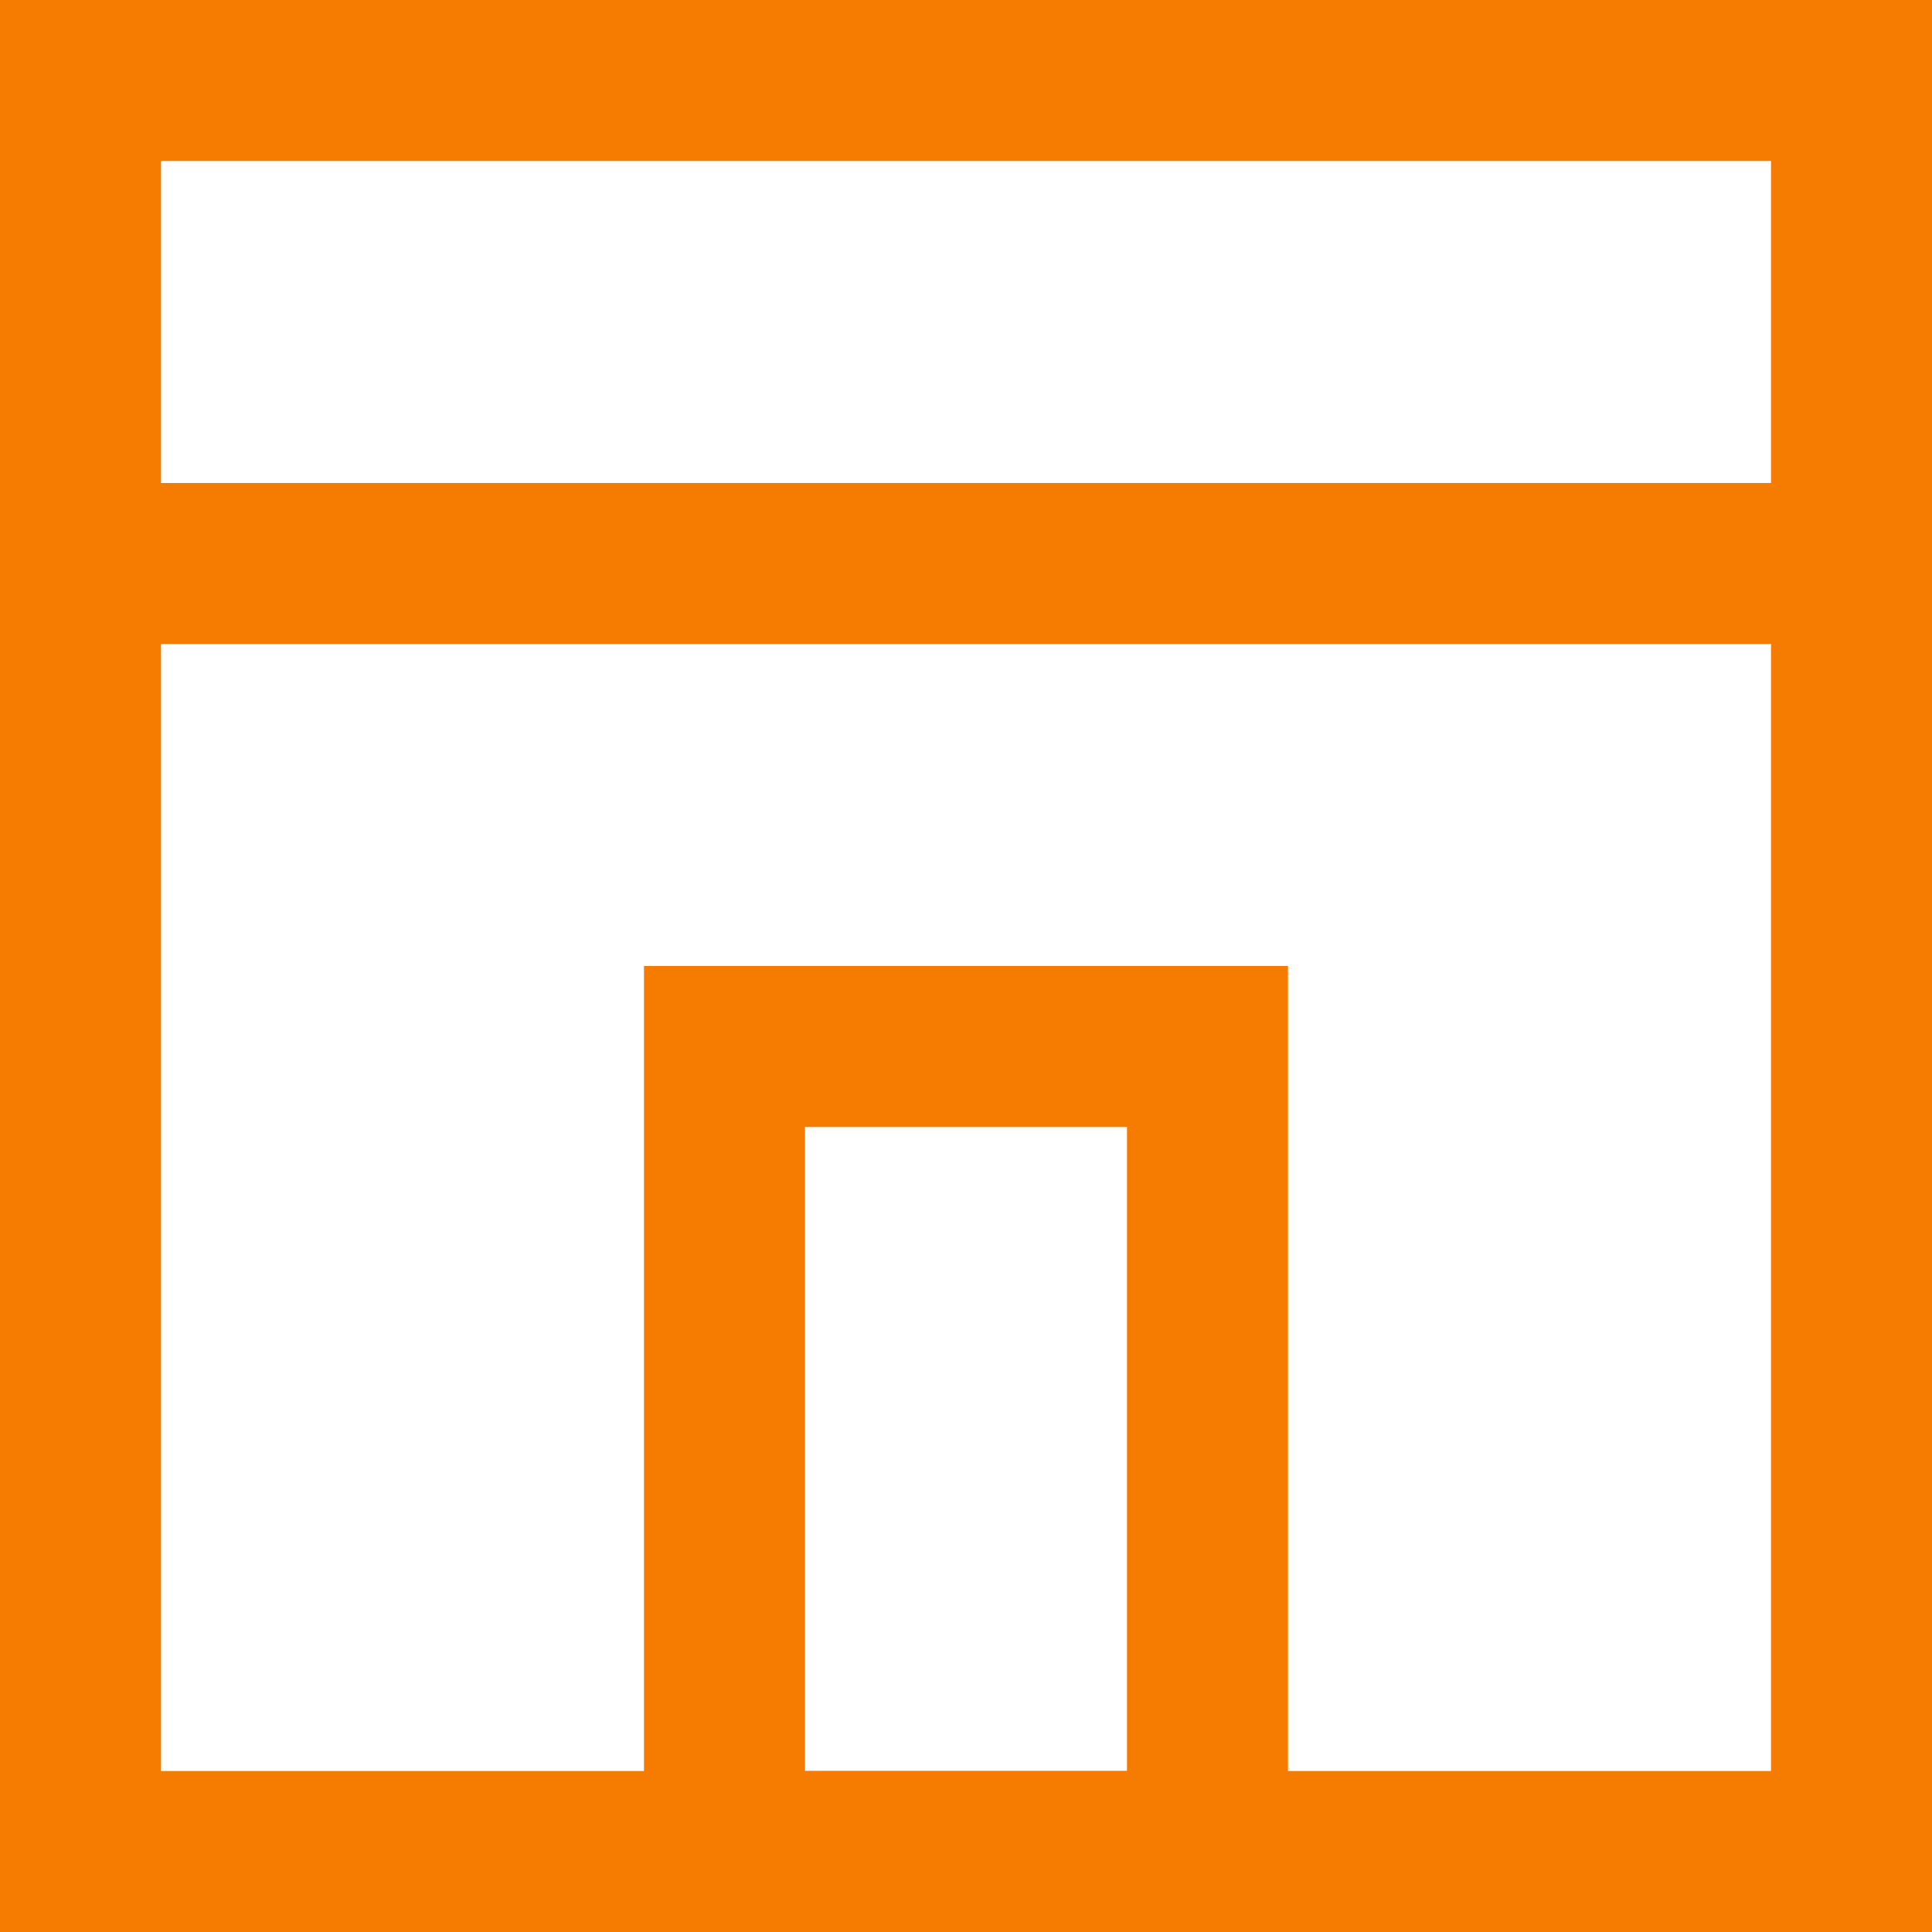 <svg height="12" viewBox="0 0 12 12" width="12" xmlns="http://www.w3.org/2000/svg">
  <g fill="none" fill-rule="evenodd" stroke="#f57c00">
    <path d="M.5.5h11v11H.5z"/>
    <path d="M4.5 6.5h3v5h-3z"/>
    <path d="M.5 3.5h11" stroke-linecap="square"/>
  </g>
</svg>
